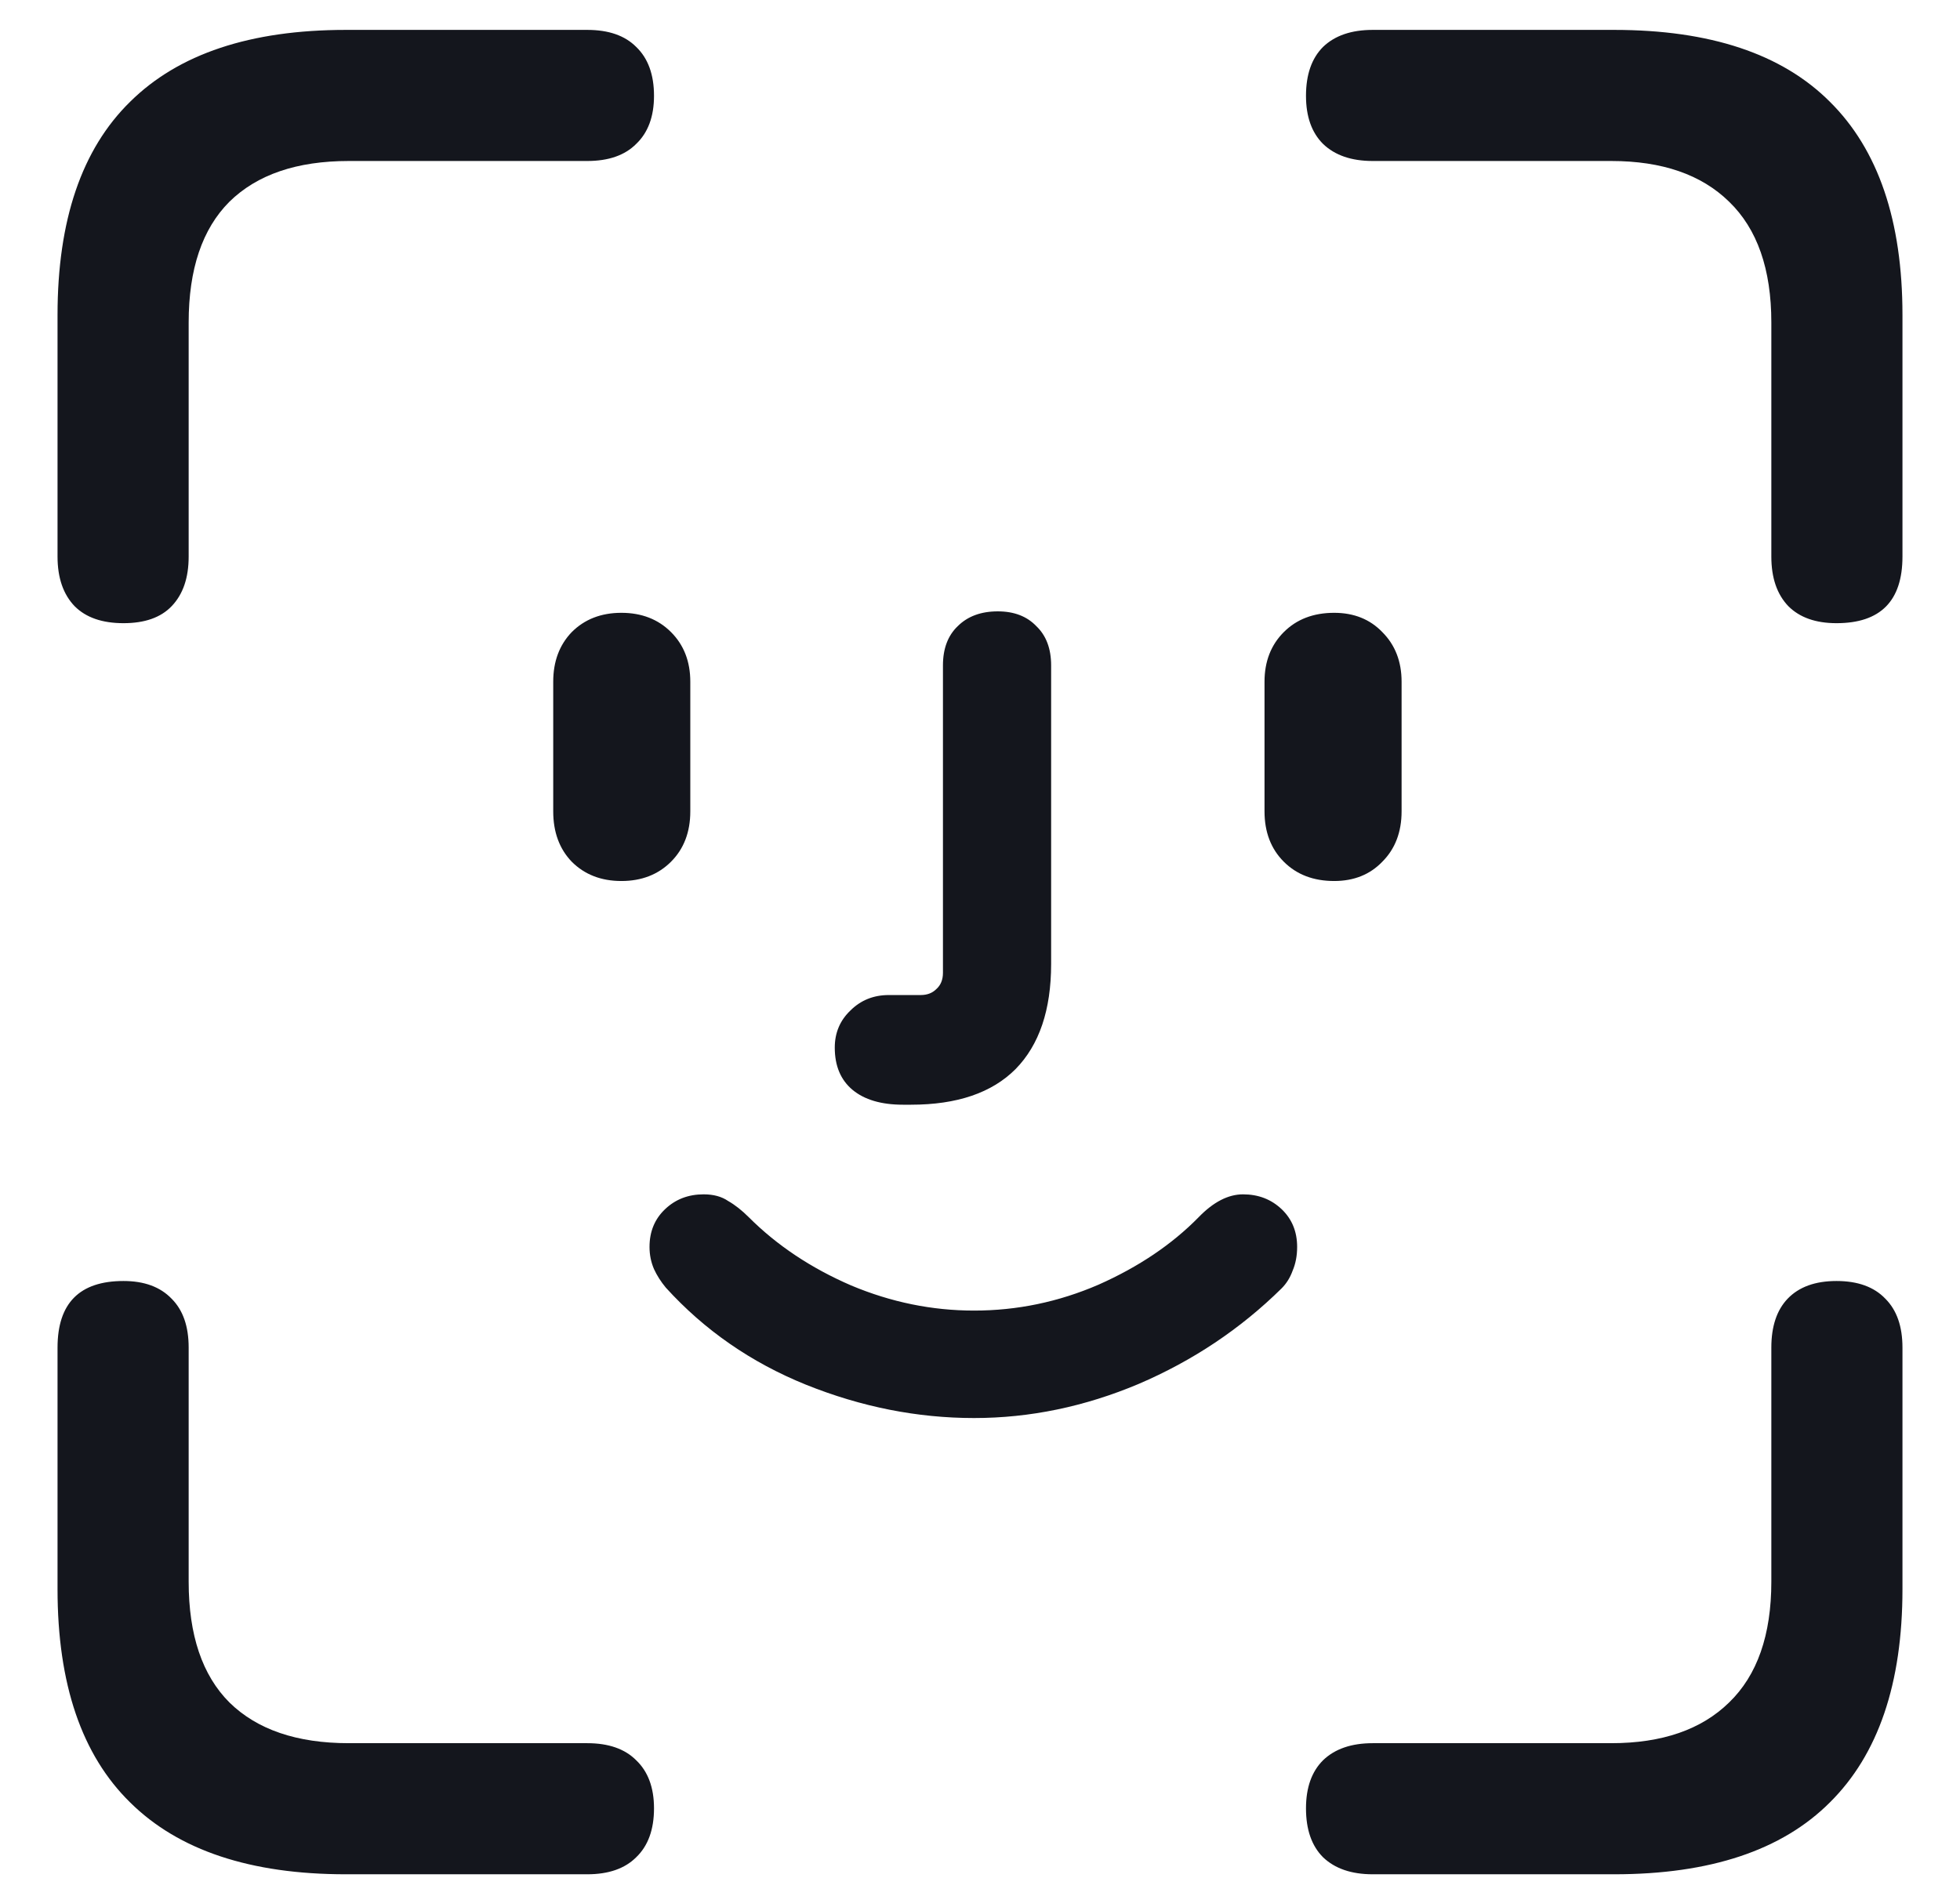 <svg width="31" height="30" viewBox="0 0 31 30" fill="none" xmlns="http://www.w3.org/2000/svg">
<path d="M1.953 9.859C1.617 9.859 1.359 9.77 1.18 9.59C1 9.402 0.91 9.141 0.91 8.805V4.984C0.91 3.484 1.293 2.359 2.059 1.609C2.824 0.852 3.961 0.473 5.469 0.473H9.289C9.625 0.473 9.883 0.562 10.062 0.742C10.25 0.922 10.344 1.18 10.344 1.516C10.344 1.844 10.25 2.098 10.062 2.277C9.883 2.457 9.625 2.547 9.289 2.547H5.516C4.695 2.547 4.066 2.762 3.629 3.191C3.199 3.621 2.984 4.258 2.984 5.102V8.805C2.984 9.141 2.895 9.402 2.715 9.59C2.543 9.77 2.289 9.859 1.953 9.859ZM29.047 9.859C28.719 9.859 28.465 9.77 28.285 9.59C28.105 9.402 28.016 9.141 28.016 8.805V5.102C28.016 4.258 27.793 3.621 27.348 3.191C26.91 2.762 26.289 2.547 25.484 2.547H21.711C21.375 2.547 21.113 2.457 20.926 2.277C20.746 2.098 20.656 1.844 20.656 1.516C20.656 1.18 20.746 0.922 20.926 0.742C21.113 0.562 21.375 0.473 21.711 0.473H25.531C27.047 0.473 28.184 0.852 28.941 1.609C29.707 2.367 30.09 3.492 30.09 4.984V8.805C30.09 9.508 29.742 9.859 29.047 9.859ZM5.469 29.652C3.961 29.652 2.824 29.273 2.059 28.516C1.293 27.766 0.91 26.641 0.91 25.141V21.32C0.91 20.617 1.258 20.266 1.953 20.266C2.281 20.266 2.535 20.359 2.715 20.547C2.895 20.727 2.984 20.984 2.984 21.32V25.023C2.984 25.867 3.199 26.504 3.629 26.934C4.066 27.363 4.695 27.578 5.516 27.578H9.289C9.625 27.578 9.883 27.668 10.062 27.848C10.25 28.027 10.344 28.281 10.344 28.609C10.344 28.945 10.25 29.203 10.062 29.383C9.883 29.562 9.625 29.652 9.289 29.652H5.469ZM21.711 29.652C21.375 29.652 21.113 29.562 20.926 29.383C20.746 29.203 20.656 28.945 20.656 28.609C20.656 28.281 20.746 28.027 20.926 27.848C21.113 27.668 21.375 27.578 21.711 27.578H25.484C26.289 27.578 26.91 27.363 27.348 26.934C27.793 26.504 28.016 25.867 28.016 25.023V21.32C28.016 20.984 28.102 20.727 28.273 20.547C28.453 20.359 28.711 20.266 29.047 20.266C29.383 20.266 29.641 20.359 29.82 20.547C30 20.727 30.09 20.984 30.09 21.32V25.141C30.09 26.633 29.707 27.758 28.941 28.516C28.184 29.273 27.047 29.652 25.531 29.652H21.711ZM9.828 13.938C9.508 13.938 9.246 13.836 9.043 13.633C8.848 13.43 8.75 13.164 8.75 12.836V10.785C8.75 10.465 8.848 10.203 9.043 10C9.246 9.797 9.508 9.695 9.828 9.695C10.148 9.695 10.41 9.797 10.613 10C10.816 10.203 10.918 10.465 10.918 10.785V12.836C10.918 13.164 10.816 13.43 10.613 13.633C10.41 13.836 10.148 13.938 9.828 13.938ZM14.281 17.477C13.938 17.477 13.672 17.398 13.484 17.242C13.297 17.086 13.203 16.863 13.203 16.574C13.203 16.34 13.285 16.145 13.449 15.988C13.613 15.824 13.816 15.742 14.059 15.742H14.562C14.664 15.742 14.746 15.711 14.809 15.648C14.879 15.586 14.914 15.5 14.914 15.391V10.527C14.914 10.262 14.992 10.055 15.148 9.906C15.305 9.75 15.516 9.672 15.781 9.672C16.039 9.672 16.242 9.75 16.391 9.906C16.547 10.055 16.625 10.262 16.625 10.527V15.25C16.625 15.977 16.438 16.531 16.062 16.914C15.688 17.289 15.137 17.477 14.41 17.477C14.387 17.477 14.363 17.477 14.34 17.477C14.316 17.477 14.297 17.477 14.281 17.477ZM21.102 13.938C20.773 13.938 20.508 13.836 20.305 13.633C20.102 13.43 20 13.164 20 12.836V10.785C20 10.465 20.102 10.203 20.305 10C20.508 9.797 20.773 9.695 21.102 9.695C21.414 9.695 21.668 9.797 21.863 10C22.066 10.203 22.168 10.465 22.168 10.785V12.836C22.168 13.164 22.066 13.43 21.863 13.633C21.668 13.836 21.414 13.938 21.102 13.938ZM15.406 22.434C14.508 22.434 13.621 22.258 12.746 21.906C11.879 21.555 11.141 21.043 10.531 20.371C10.453 20.277 10.391 20.18 10.344 20.078C10.297 19.969 10.273 19.852 10.273 19.727C10.273 19.484 10.355 19.285 10.52 19.129C10.684 18.973 10.887 18.895 11.129 18.895C11.285 18.895 11.414 18.93 11.516 19C11.625 19.062 11.734 19.148 11.844 19.258C12.289 19.703 12.828 20.062 13.461 20.336C14.094 20.602 14.742 20.734 15.406 20.734C16.086 20.734 16.742 20.598 17.375 20.324C18.008 20.043 18.535 19.688 18.957 19.258C19.191 19.016 19.426 18.895 19.66 18.895C19.902 18.895 20.105 18.973 20.27 19.129C20.434 19.285 20.516 19.484 20.516 19.727C20.516 19.867 20.492 19.992 20.445 20.102C20.406 20.211 20.348 20.305 20.27 20.383C19.621 21.023 18.867 21.527 18.008 21.895C17.156 22.254 16.289 22.434 15.406 22.434Z" fill="#14161D"/>
</svg>
